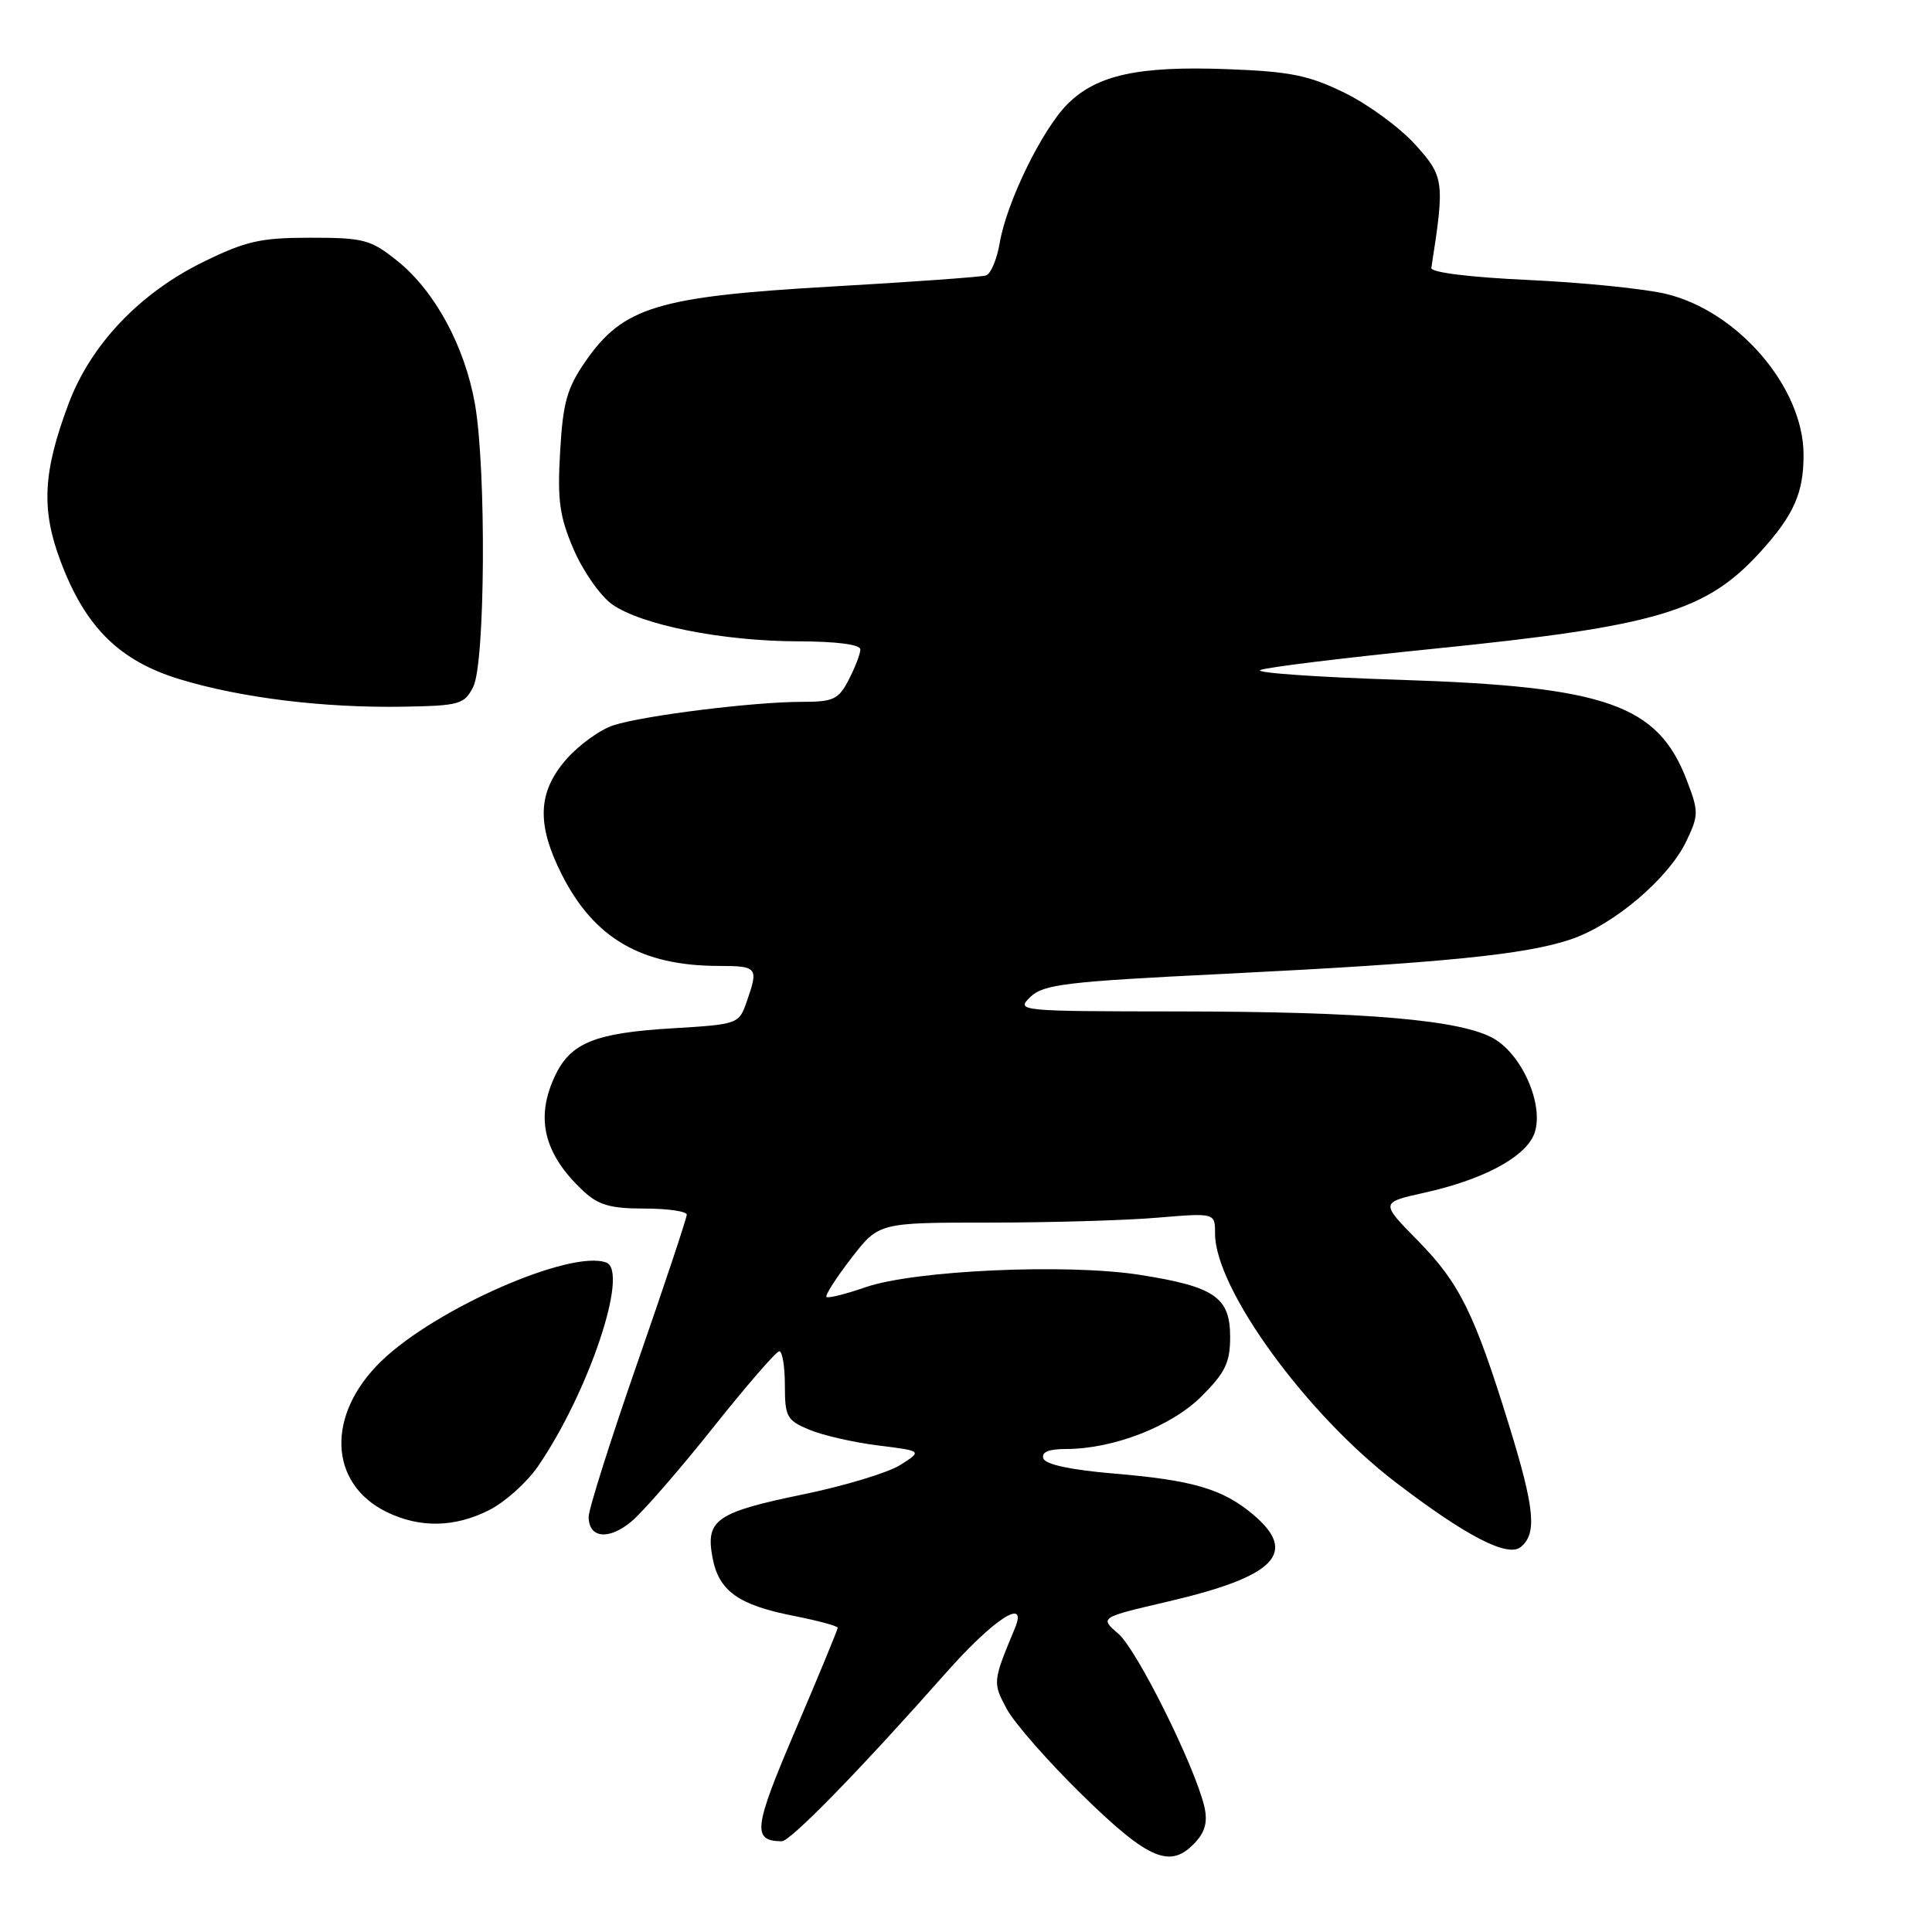 <?xml version="1.0" encoding="UTF-8" standalone="no"?>
<!DOCTYPE svg PUBLIC "-//W3C//DTD SVG 1.1//EN" "http://www.w3.org/Graphics/SVG/1.1/DTD/svg11.dtd" >
<svg xmlns="http://www.w3.org/2000/svg" xmlns:xlink="http://www.w3.org/1999/xlink" version="1.1" viewBox="0 0 256 256">
 <g >
 <path fill="currentColor"
d=" M 158.46 244.04 C 159.73 242.64 160.04 241.28 159.56 239.29 C 158.21 233.78 150.64 218.59 148.19 216.48 C 145.69 214.33 145.69 214.33 154.82 212.20 C 169.02 208.89 172.07 205.76 166.03 200.67 C 162.00 197.29 158.06 196.13 147.56 195.25 C 141.90 194.77 138.51 194.05 138.25 193.25 C 137.97 192.41 138.96 192.00 141.24 192.00 C 147.53 192.00 155.22 189.01 159.22 185.01 C 162.36 181.87 163.00 180.54 163.00 177.14 C 163.00 171.89 160.95 170.48 151.00 168.92 C 141.34 167.41 121.18 168.32 114.70 170.56 C 112.05 171.48 109.72 172.06 109.51 171.85 C 109.31 171.64 110.78 169.34 112.79 166.73 C 116.44 162.00 116.44 162.00 131.07 162.00 C 139.11 162.00 149.14 161.71 153.35 161.35 C 161.00 160.71 161.00 160.71 161.00 163.46 C 161.00 170.74 173.05 187.34 184.94 196.42 C 194.30 203.58 199.80 206.41 201.52 204.98 C 203.68 203.19 203.36 199.89 199.94 188.80 C 195.38 174.04 193.40 170.02 187.90 164.42 C 182.90 159.34 182.90 159.34 188.70 158.05 C 196.33 156.36 201.82 153.49 203.19 150.49 C 204.78 146.99 201.94 139.99 197.99 137.65 C 193.73 135.14 181.04 134.04 156.03 134.02 C 134.92 134.00 134.59 133.97 136.53 132.10 C 138.27 130.43 141.23 130.07 162.00 129.05 C 191.06 127.61 202.16 126.51 208.20 124.45 C 213.91 122.50 221.14 116.34 223.47 111.42 C 225.09 108.02 225.09 107.52 223.52 103.42 C 219.68 93.35 212.85 90.96 185.50 90.08 C 174.50 89.73 166.18 89.15 167.00 88.78 C 167.82 88.42 178.14 87.16 189.91 85.97 C 219.67 82.96 226.11 81.04 233.36 73.02 C 237.72 68.20 239.01 65.25 238.98 60.18 C 238.93 51.30 230.28 41.23 220.75 38.94 C 217.90 38.26 209.70 37.43 202.53 37.10 C 194.74 36.74 189.56 36.10 189.66 35.50 C 191.45 24.02 191.37 23.42 187.51 19.14 C 185.48 16.90 181.28 13.82 178.17 12.30 C 173.41 9.97 170.96 9.47 162.51 9.16 C 150.85 8.73 145.35 9.93 141.49 13.75 C 138.12 17.09 133.39 26.76 132.47 32.18 C 132.10 34.36 131.28 36.30 130.65 36.50 C 130.02 36.70 120.72 37.37 110.00 37.98 C 87.12 39.30 82.56 40.69 77.58 47.88 C 75.13 51.42 74.59 53.33 74.22 59.84 C 73.84 66.31 74.14 68.45 76.02 72.82 C 77.26 75.70 79.55 78.96 81.10 80.07 C 84.95 82.81 95.75 84.96 105.75 84.98 C 110.83 84.99 114.00 85.40 114.00 86.05 C 114.00 86.63 113.31 88.43 112.47 90.05 C 111.11 92.69 110.45 93.00 106.20 93.00 C 99.88 93.00 85.30 94.81 81.30 96.10 C 79.54 96.66 76.73 98.69 75.05 100.60 C 71.24 104.94 71.07 109.23 74.45 115.90 C 78.73 124.34 84.99 127.98 95.25 127.99 C 100.38 128.00 100.53 128.19 98.95 132.71 C 97.91 135.69 97.80 135.73 89.20 136.25 C 78.86 136.86 75.62 138.16 73.55 142.54 C 70.89 148.15 72.06 152.93 77.30 157.82 C 79.28 159.68 80.90 160.14 85.39 160.14 C 88.48 160.14 91.00 160.51 91.00 160.95 C 91.00 161.39 88.08 170.17 84.50 180.46 C 80.92 190.75 78.00 199.98 78.00 200.98 C 78.00 203.85 80.70 204.12 83.72 201.56 C 85.25 200.26 90.10 194.68 94.50 189.15 C 98.90 183.62 102.84 179.08 103.25 179.05 C 103.66 179.02 104.00 181.05 104.00 183.55 C 104.00 187.74 104.26 188.21 107.25 189.45 C 109.04 190.20 113.14 191.13 116.36 191.53 C 122.22 192.26 122.22 192.26 119.29 194.12 C 117.67 195.14 111.89 196.89 106.44 198.01 C 94.90 200.39 93.47 201.38 94.41 206.38 C 95.24 210.82 97.82 212.67 105.21 214.12 C 108.39 214.75 111.00 215.45 111.00 215.69 C 111.00 215.93 108.49 222.01 105.42 229.20 C 99.84 242.26 99.63 243.93 103.58 243.98 C 104.72 244.00 113.97 234.52 125.31 221.70 C 131.69 214.49 136.24 211.54 134.48 215.75 C 131.53 222.84 131.52 222.95 133.41 226.46 C 134.43 228.35 138.97 233.52 143.51 237.95 C 152.32 246.55 155.15 247.70 158.46 244.04 Z  M 64.85 200.08 C 66.93 199.02 69.81 196.43 71.26 194.33 C 77.97 184.58 83.39 168.47 80.34 167.30 C 75.70 165.52 57.77 173.36 50.55 180.33 C 43.21 187.41 43.51 196.54 51.20 200.33 C 55.61 202.50 60.27 202.41 64.85 200.08 Z  M 62.71 91.00 C 64.29 87.86 64.45 62.25 62.94 53.57 C 61.60 45.91 57.63 38.57 52.66 34.58 C 49.11 31.74 48.22 31.50 41.14 31.50 C 34.50 31.50 32.57 31.94 26.87 34.74 C 18.46 38.88 12.00 45.70 9.07 53.54 C 5.68 62.60 5.44 67.51 8.03 74.38 C 11.32 83.13 15.84 87.59 23.87 90.02 C 32.03 92.49 42.95 93.82 53.47 93.64 C 60.91 93.51 61.53 93.33 62.71 91.00 Z "/>
</g>
</svg>